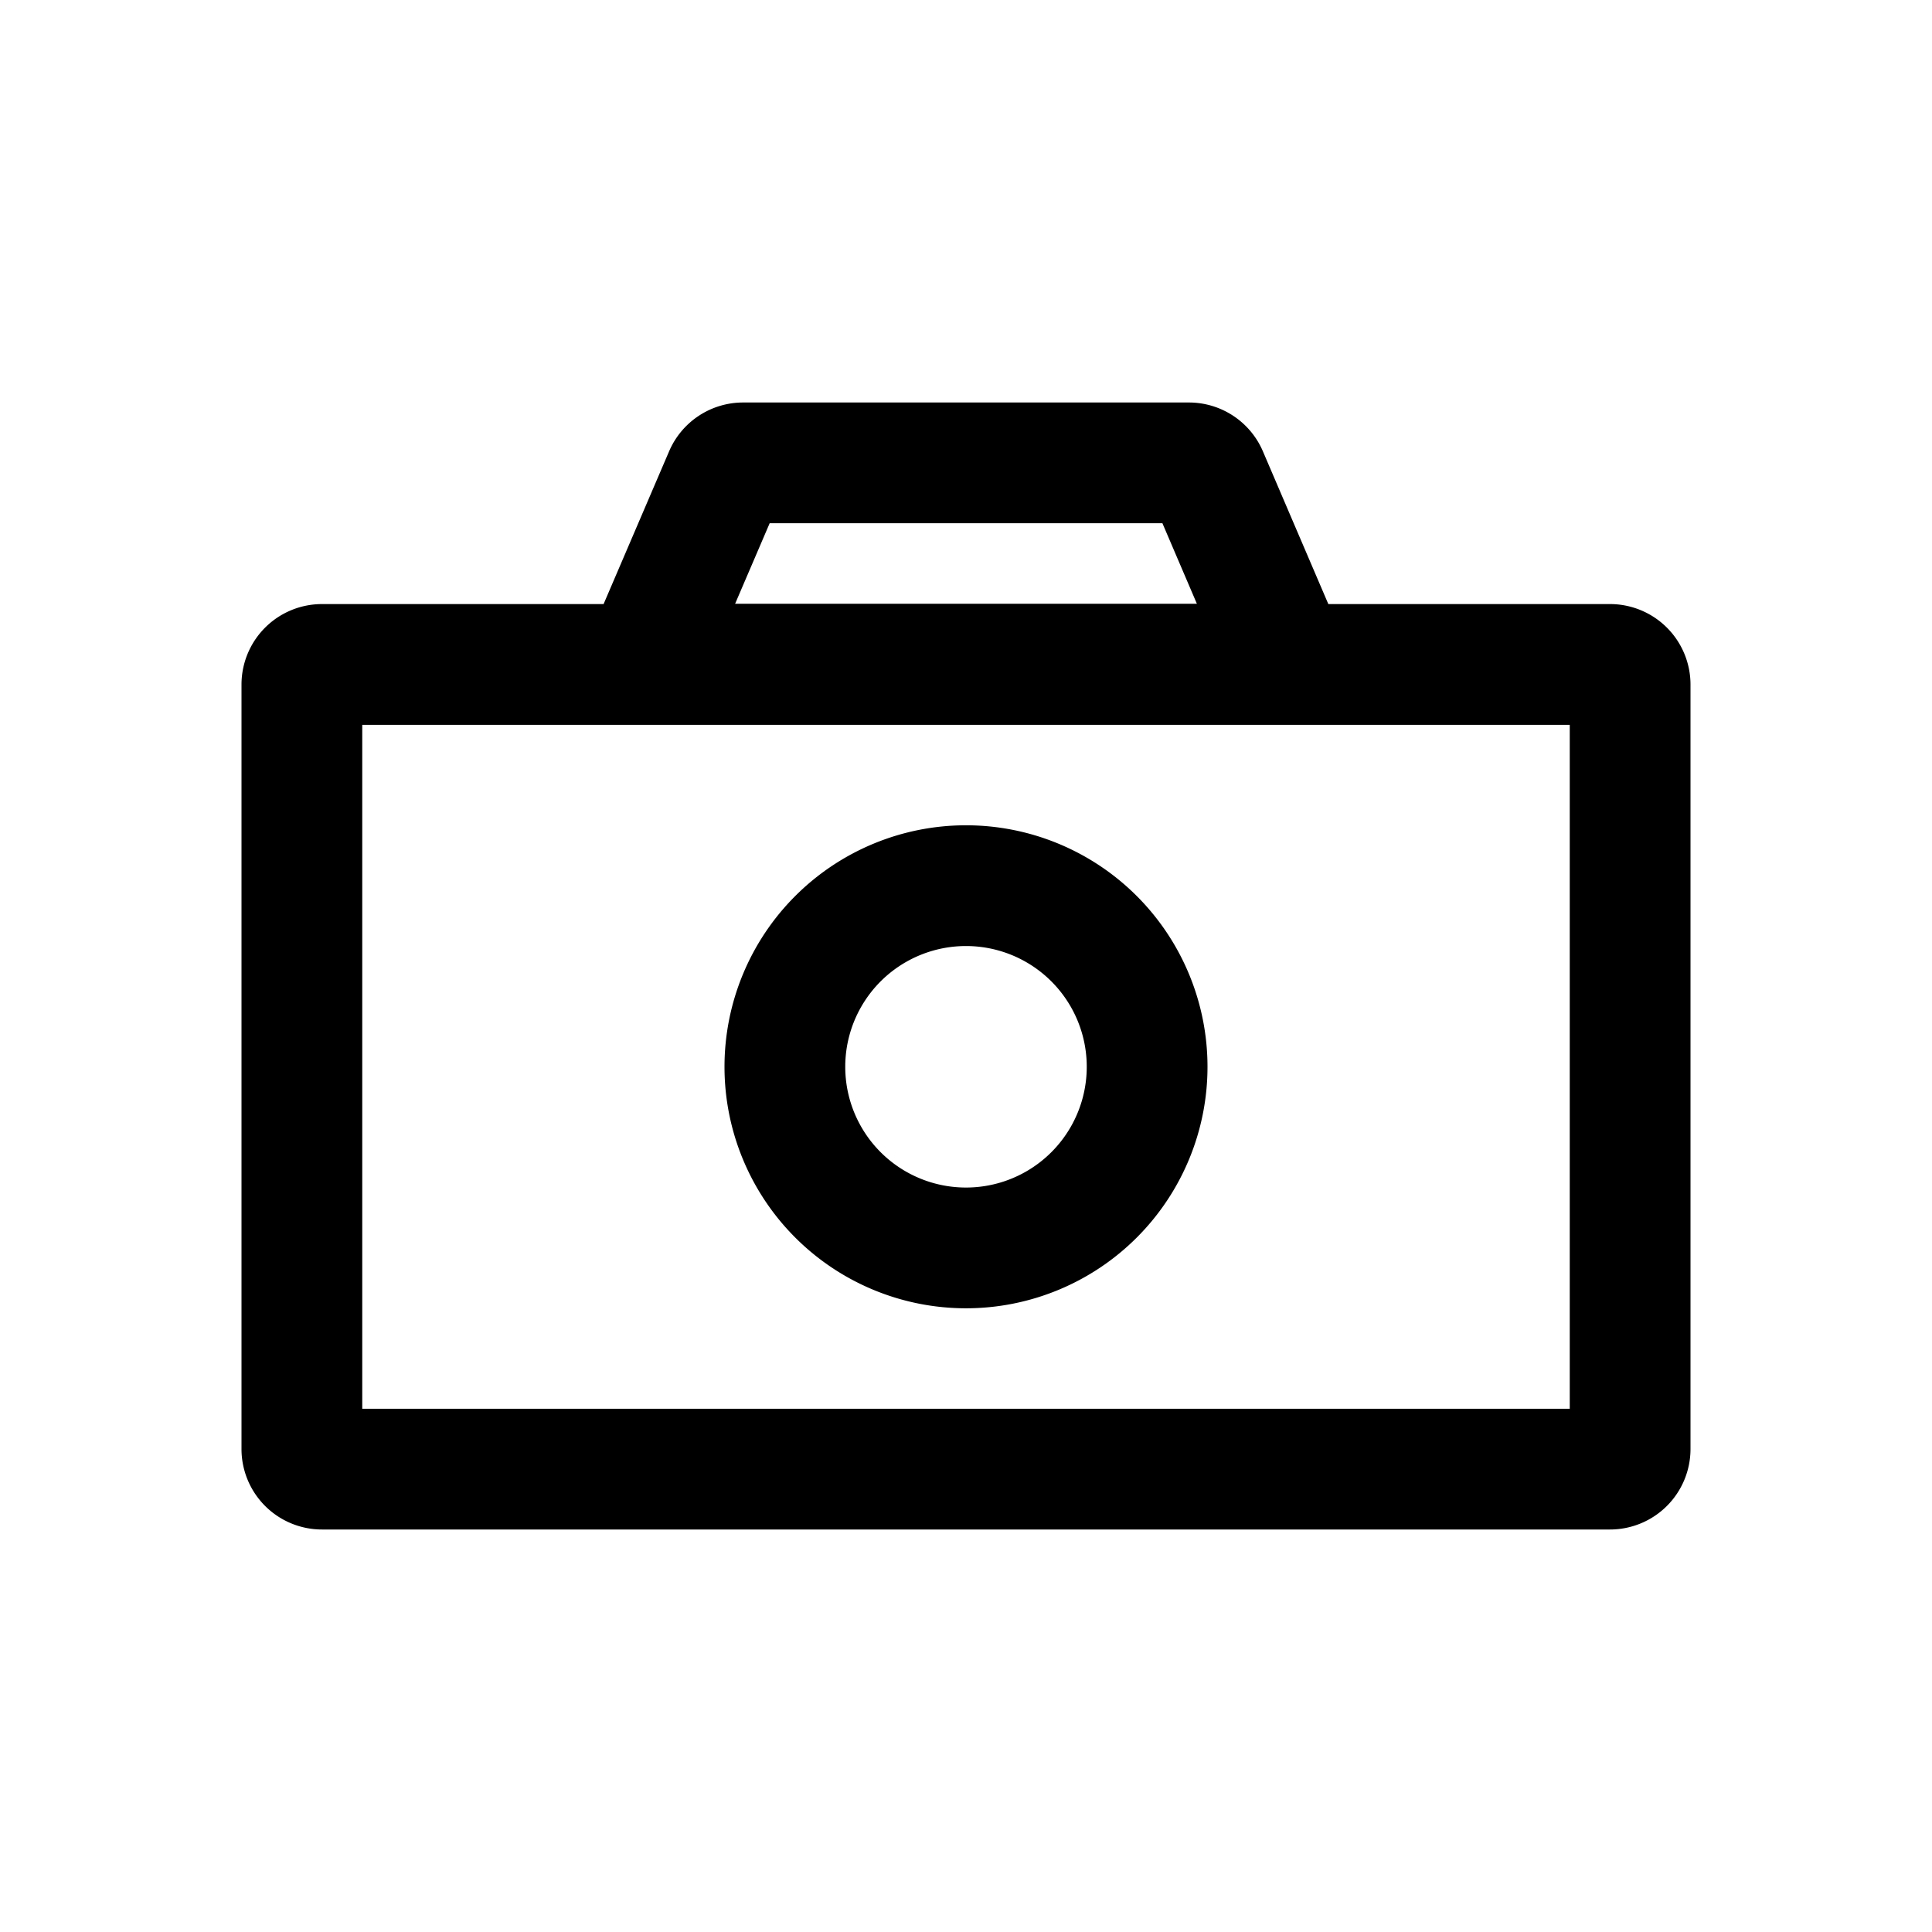 <svg xmlns="http://www.w3.org/2000/svg" width="24" height="24" fill="none" viewBox="0 0 24 24"><path fill="currentColor" fill-rule="evenodd" d="m9.132 7.5.429-1h4.879l.428 1zm-.82-1.894A1 1 0 0 1 9.23 5h5.538a1 1 0 0 1 .92.606l.813 1.898H20a1 1 0 0 1 1 1V18a1 1 0 0 1-1 1H4a1 1 0 0 1-1-1V8.504a1 1 0 0 1 1-1h3.498zM4.5 9.004V17.5h15V9.004zm7.5 5.748a1.5 1.5 0 1 0 0-3 1.5 1.5 0 0 0 0 3m0 1.5a3 3 0 1 0 0-6 3 3 0 0 0 0 6"/></svg>